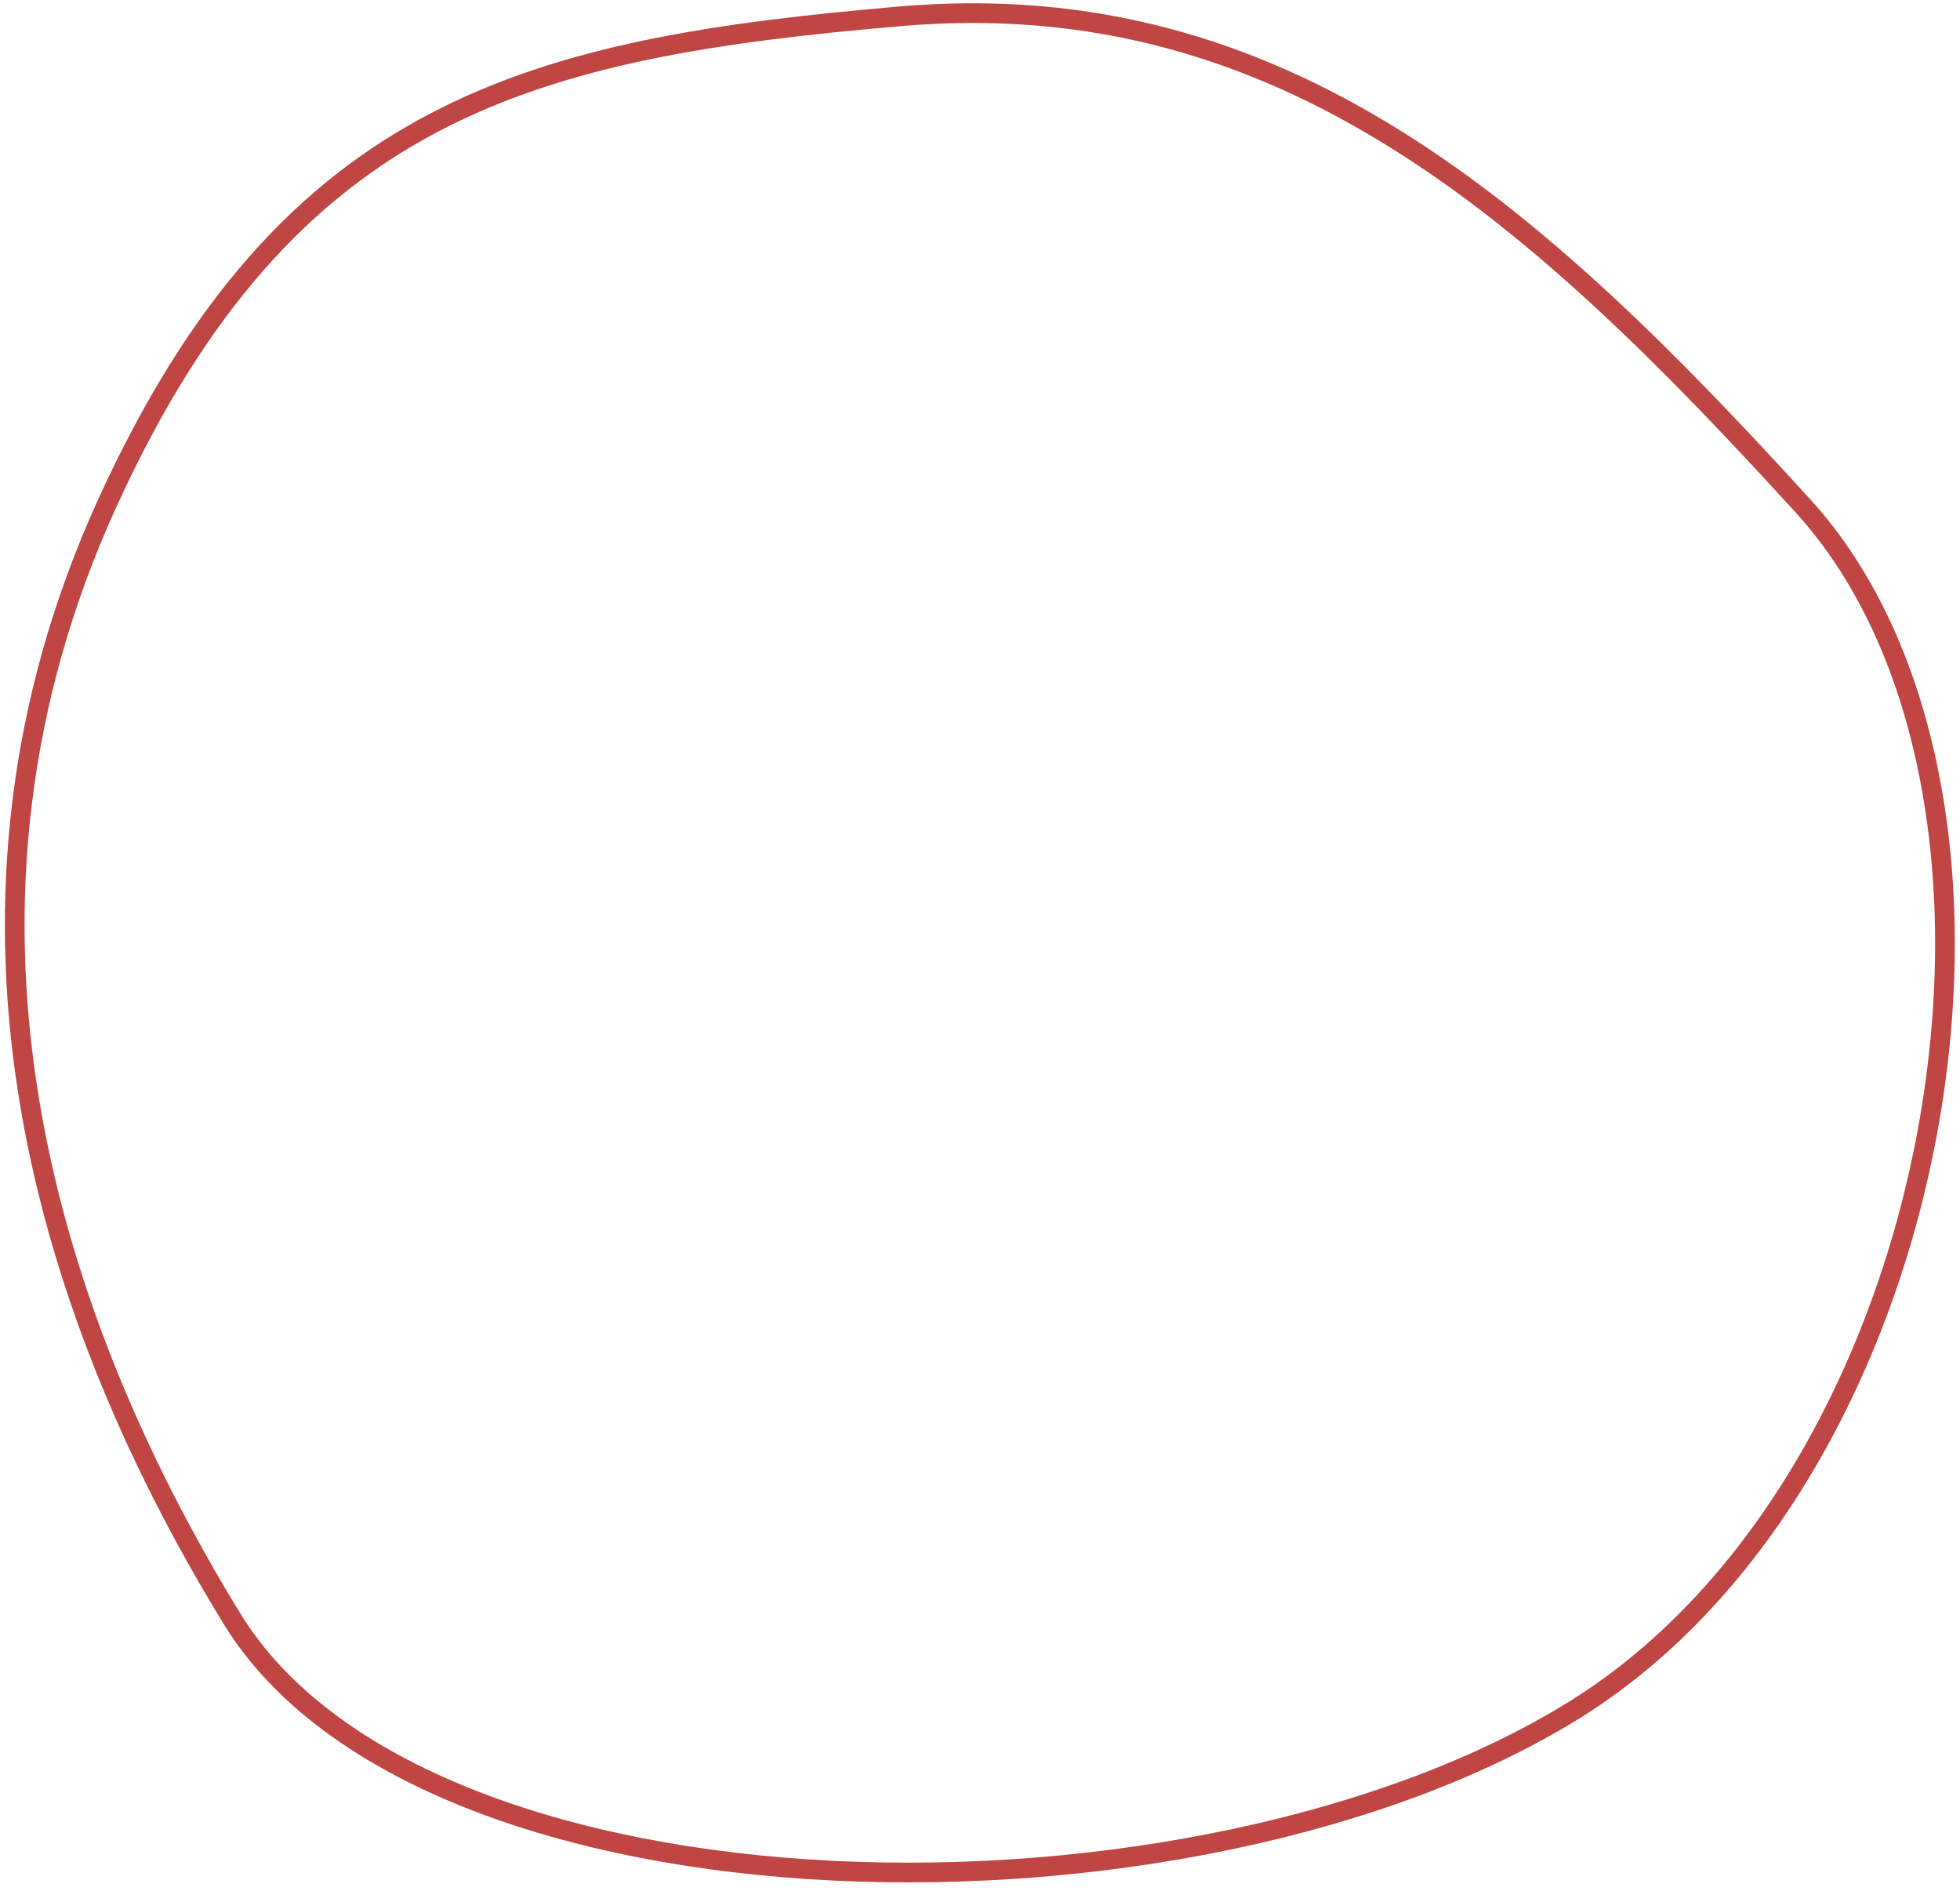 <svg width="199" height="192" viewBox="0 0 199 192" fill="none" xmlns="http://www.w3.org/2000/svg">
<path d="M160.002 173.515C140.845 185.477 111.605 191.249 84.627 189.936C71.15 189.281 58.293 186.859 47.589 182.597C36.876 178.332 28.399 172.256 23.55 164.342C3.63 131.831 -7.586 91.658 10.869 51.133C20.123 30.813 31.013 19.288 44.139 12.416C57.308 5.52 72.826 3.25 91.489 1.647C130.4 -1.695 156.163 21.853 183.059 51.369C196.201 65.791 200.1 90.28 195.798 114.331C191.5 138.357 179.072 161.606 160.002 173.515Z" stroke="#BF4643" stroke-width="2"/>
</svg>
